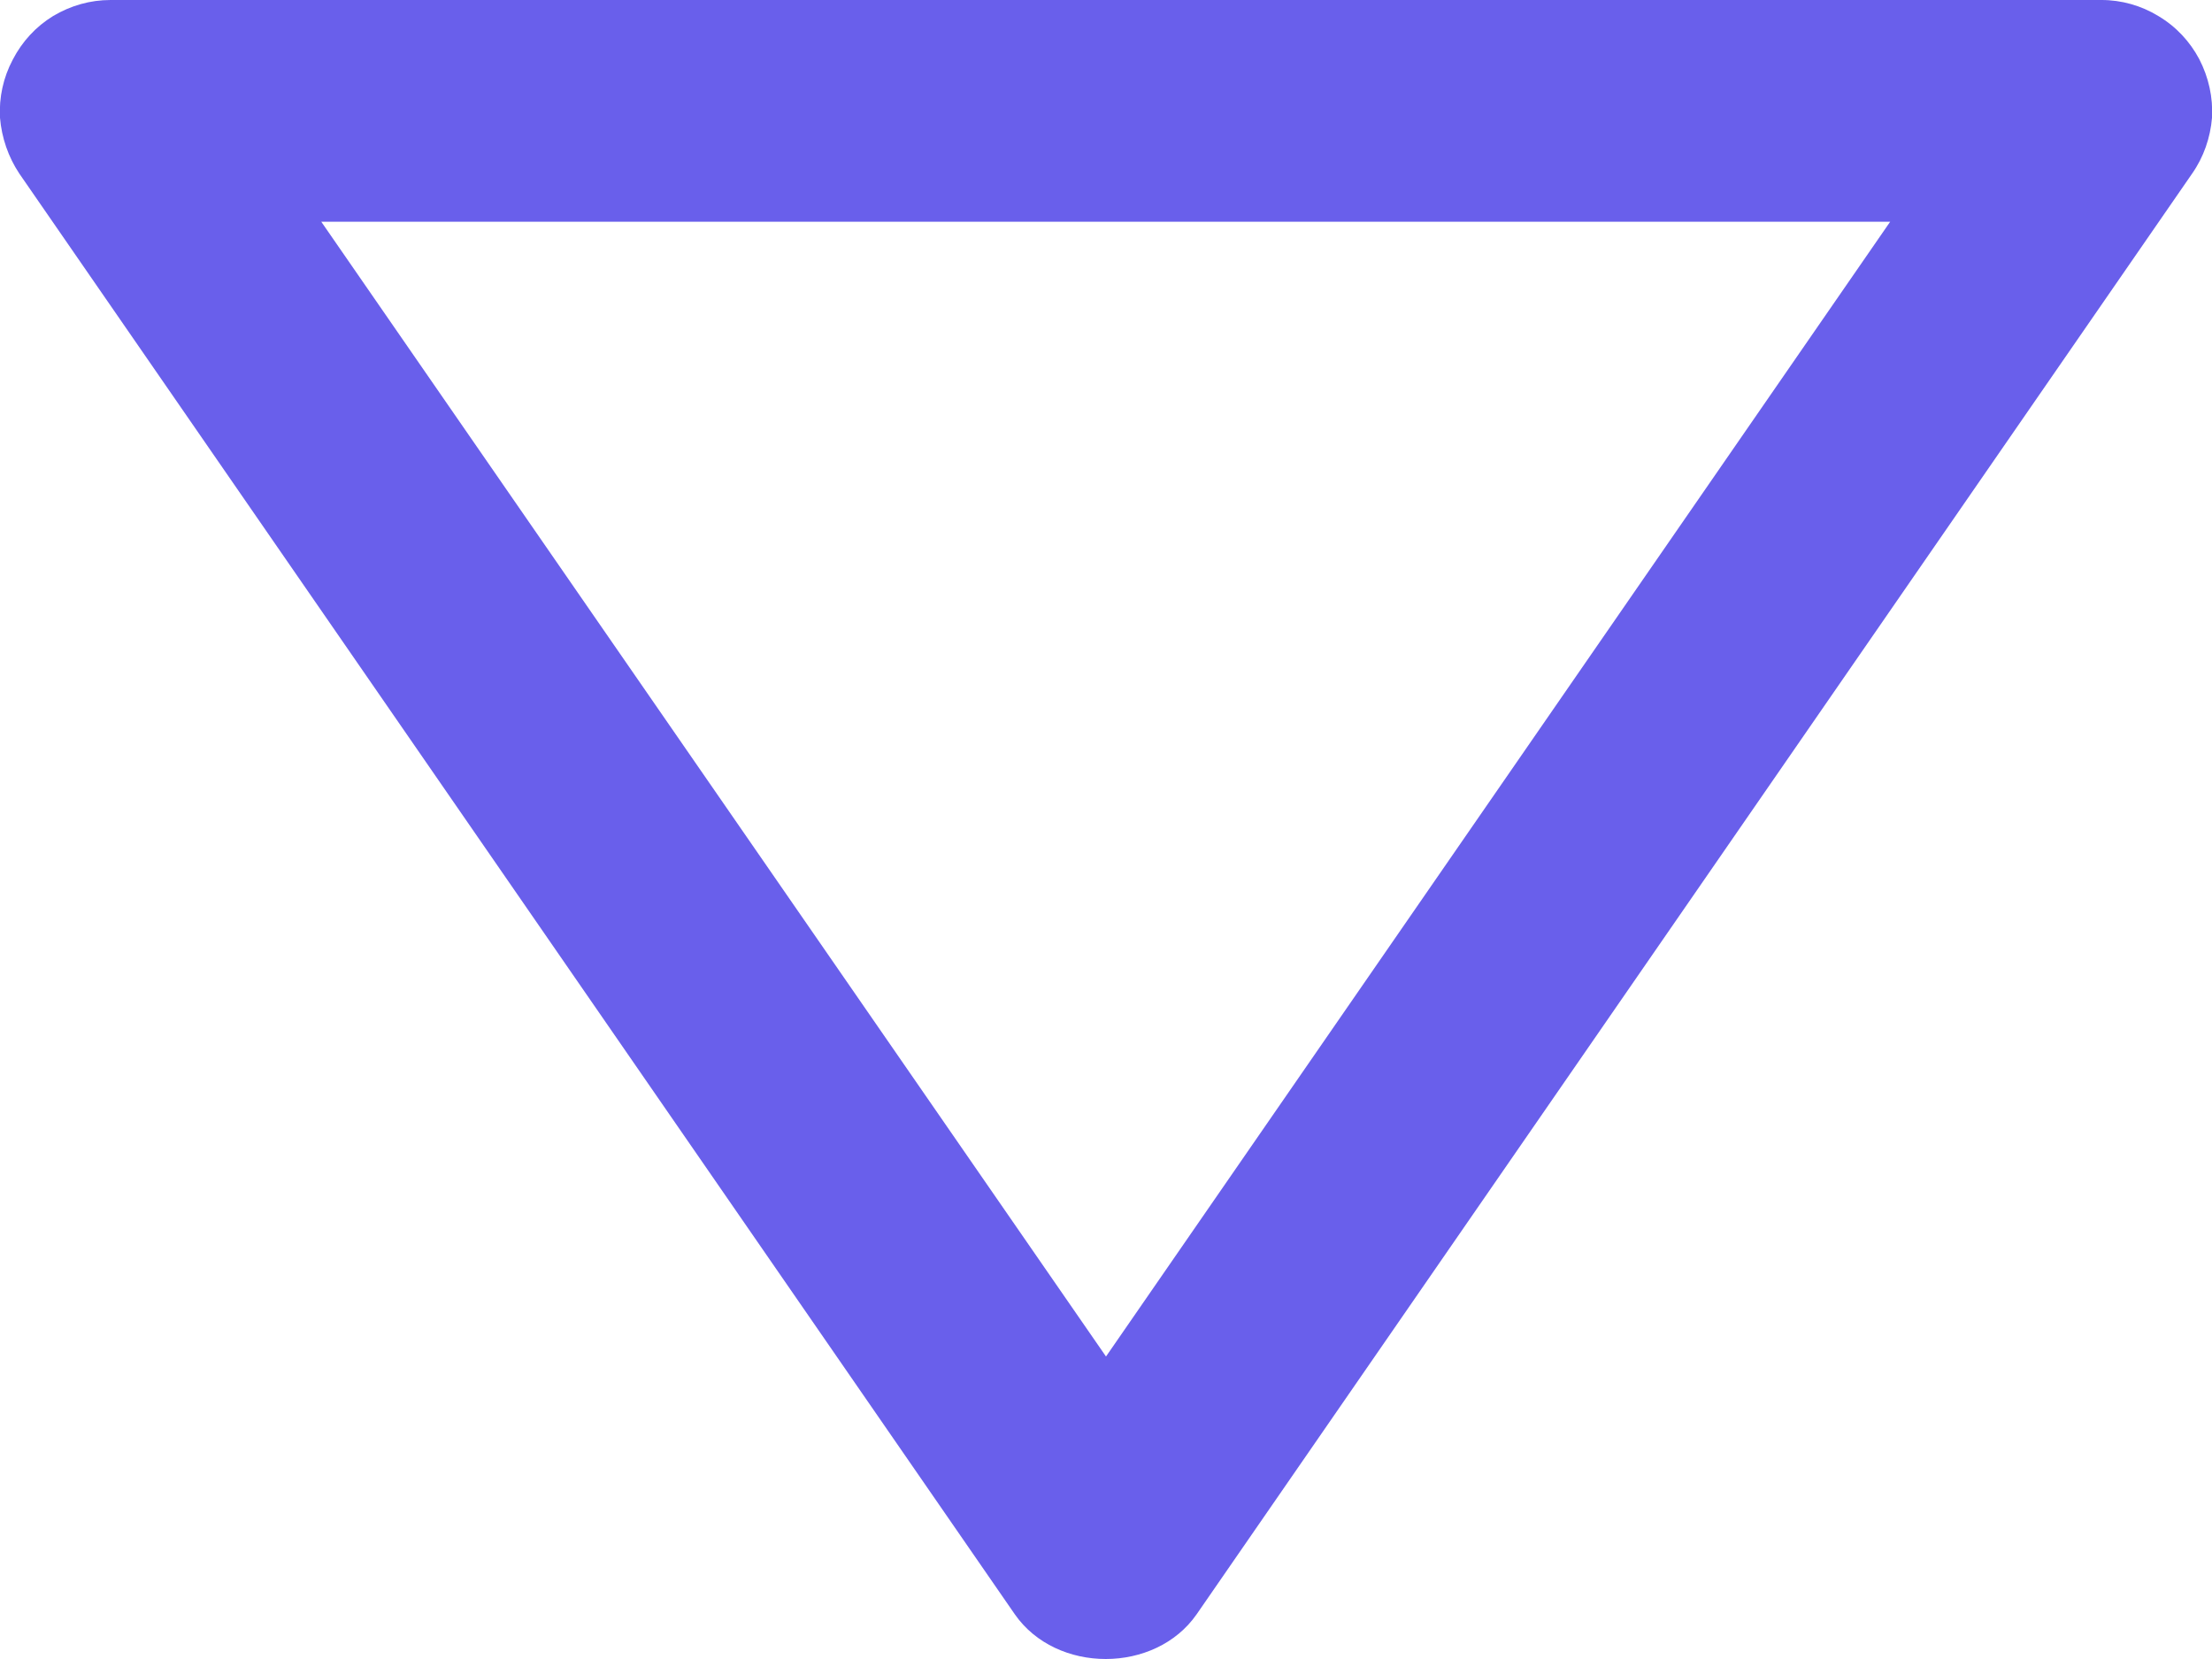 <svg width="4" height="3" viewBox="0 0 4 3" fill="none" xmlns="http://www.w3.org/2000/svg">
<path d="M3.8 2.55914e-07L0.2 5.70645e-07C0.163 0 0.128 0.01 0.096 0.029C0.065 0.048 0.04 0.075 0.023 0.108C0.006 0.14 -0.002 0.176 0 0.213C0.003 0.249 0.015 0.284 0.035 0.314L1.835 2.919C1.91 3.027 2.089 3.027 2.164 2.919L3.964 0.314C3.985 0.284 3.997 0.249 4 0.213C4.002 0.176 3.994 0.14 3.977 0.107C3.96 0.075 3.935 0.048 3.903 0.029C3.872 0.01 3.836 -5.72062e-05 3.8 2.55914e-07ZM2 2.453L0.581 0.401L3.418 0.401L2 2.453Z" fill="#695FEB"/>
</svg>
